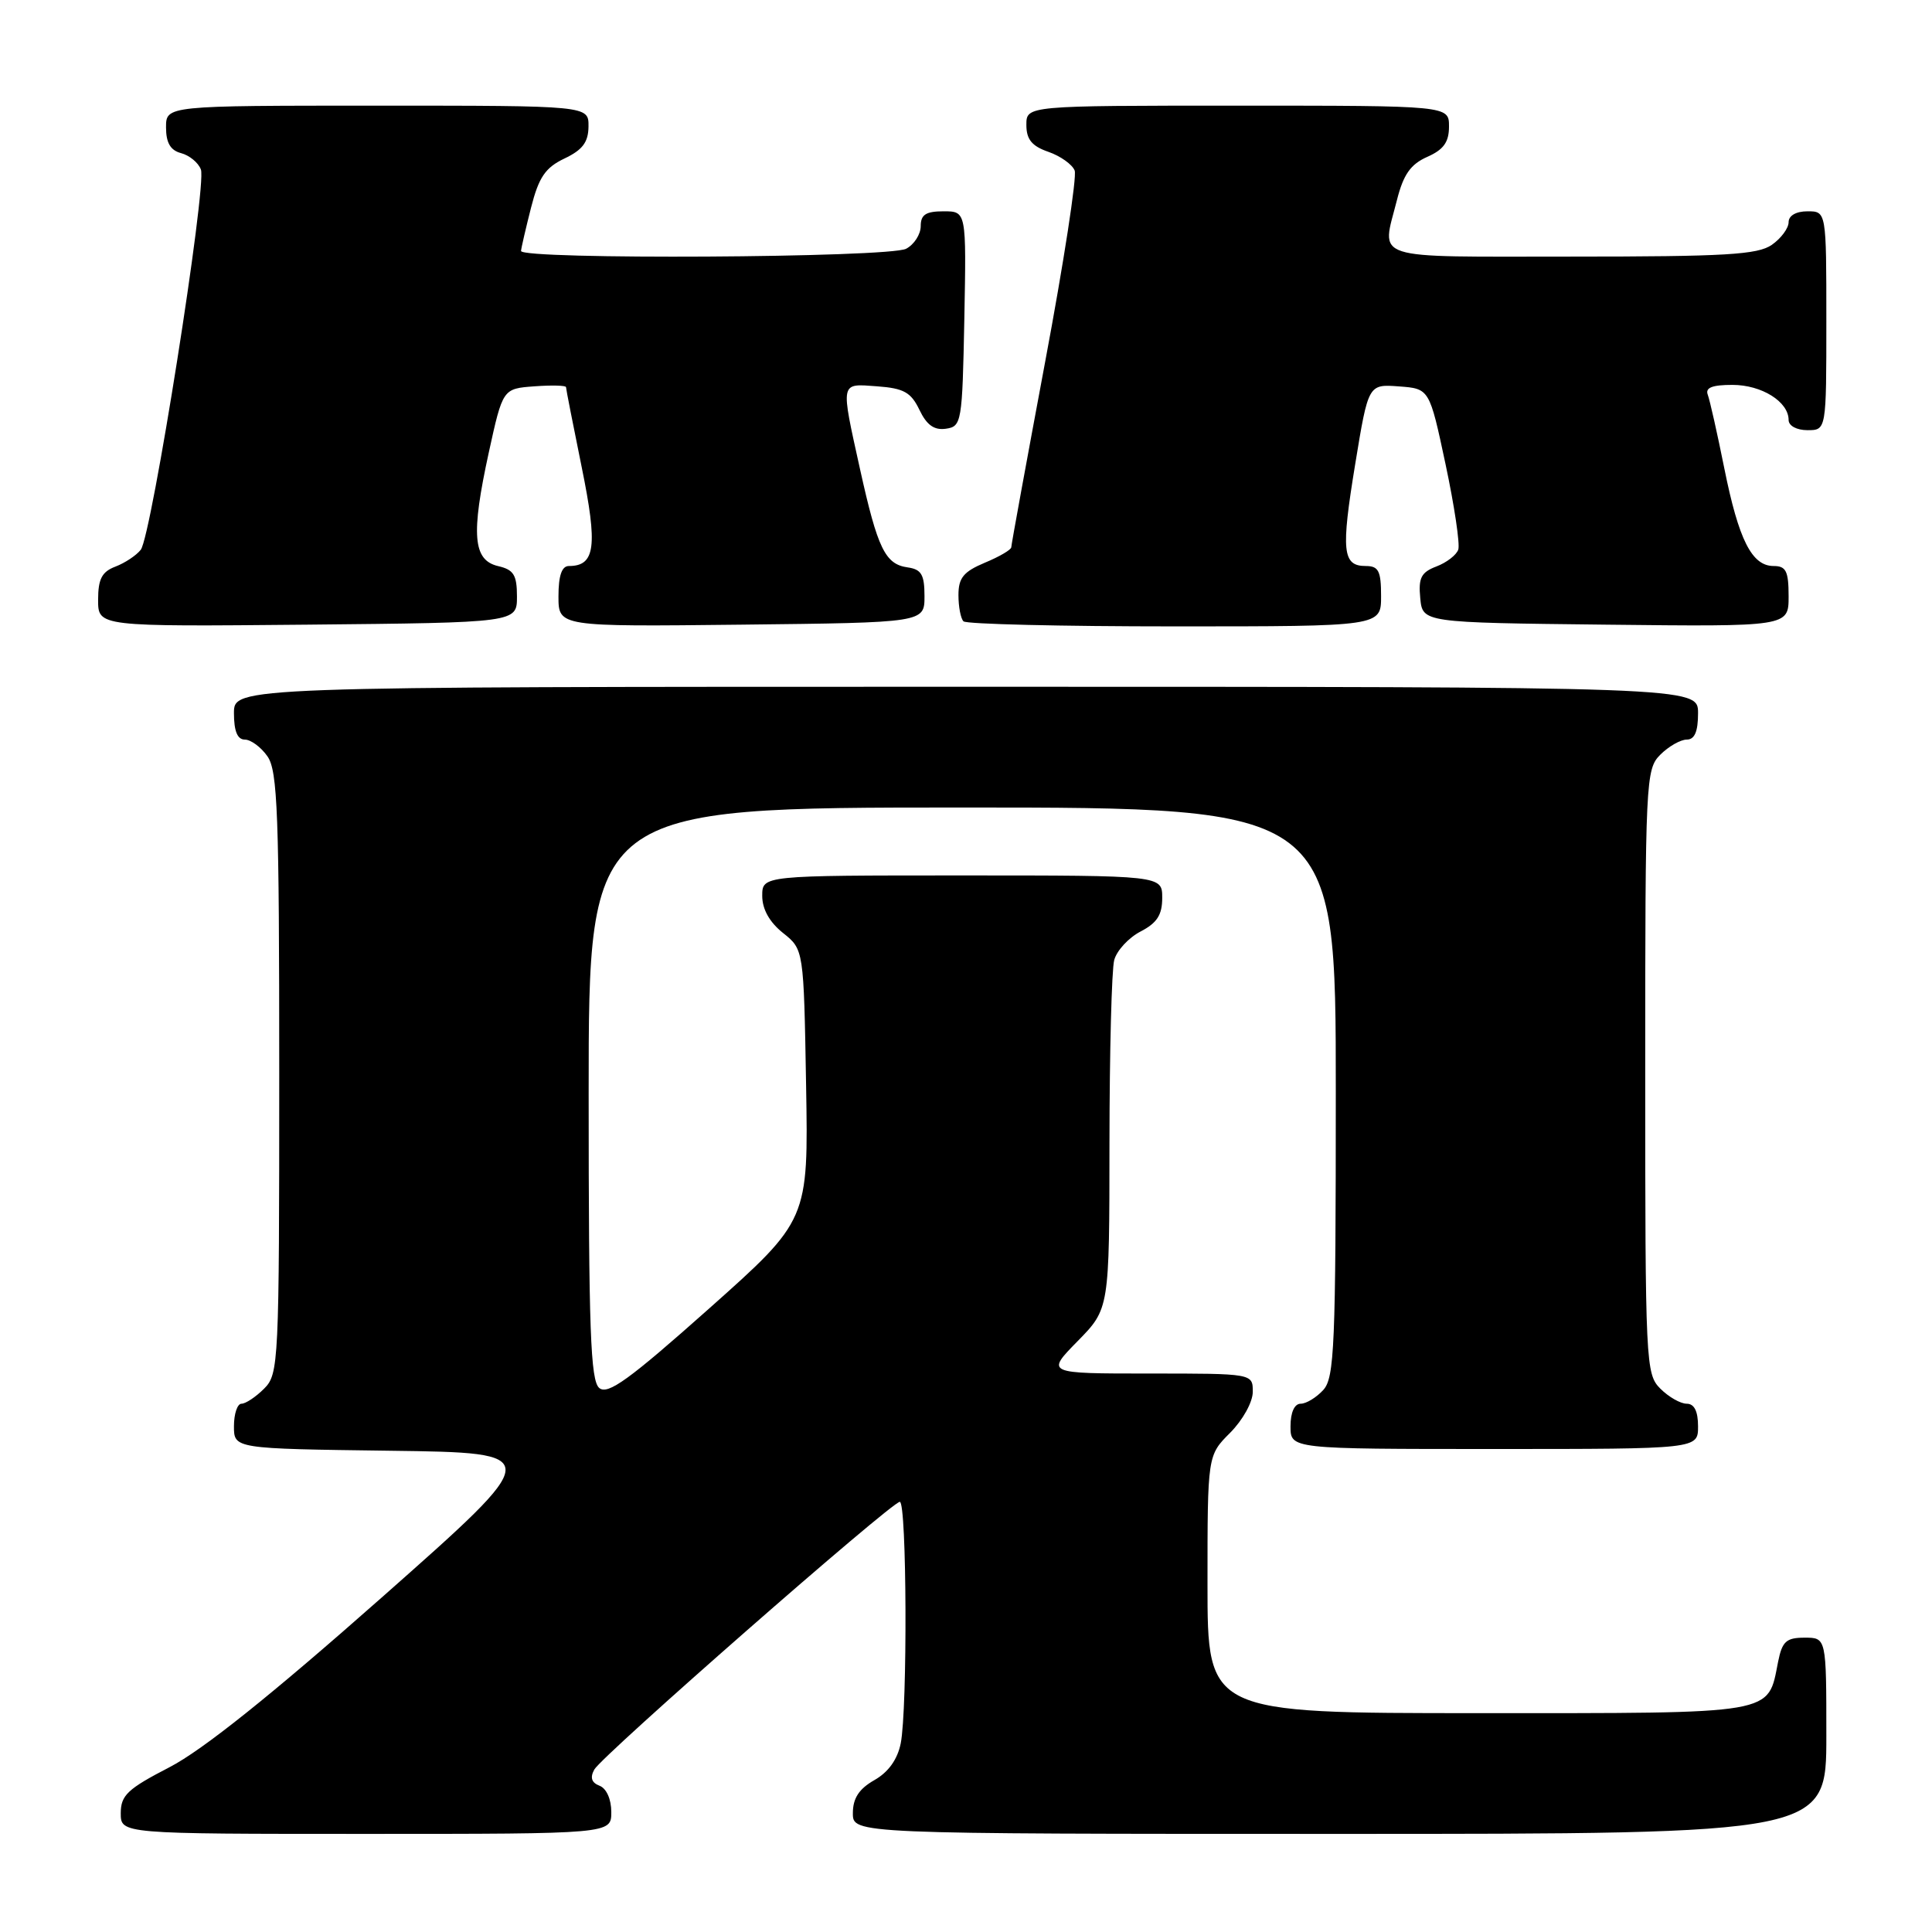 <?xml version="1.0" encoding="UTF-8" standalone="no"?>
<!DOCTYPE svg PUBLIC "-//W3C//DTD SVG 1.1//EN" "http://www.w3.org/Graphics/SVG/1.1/DTD/svg11.dtd" >
<svg xmlns="http://www.w3.org/2000/svg" xmlns:xlink="http://www.w3.org/1999/xlink" version="1.1" viewBox="0 0 256 256">
 <g >
 <path fill="currentColor"
d=" M 81.00 240.11 C 81.00 238.41 80.36 236.97 79.44 236.62 C 78.38 236.21 78.16 235.54 78.75 234.47 C 79.80 232.60 118.14 199.00 119.23 199.00 C 120.16 199.00 120.26 226.43 119.35 231.01 C 118.92 233.14 117.71 234.83 115.85 235.88 C 113.82 237.04 113.01 238.28 113.01 240.25 C 113.00 243.00 113.00 243.00 177.50 243.00 C 242.00 243.00 242.00 243.00 242.00 230.00 C 242.00 217.00 242.00 217.00 239.12 217.00 C 236.69 217.00 236.15 217.49 235.61 220.18 C 234.20 227.26 235.70 227.00 195.85 227.00 C 160.00 227.00 160.00 227.00 160.00 209.92 C 160.00 192.85 160.00 192.85 163.00 189.85 C 164.68 188.16 166.00 185.78 166.00 184.42 C 166.00 182.00 166.00 182.00 152.29 182.00 C 138.58 182.00 138.58 182.00 142.79 177.71 C 147.00 173.42 147.00 173.42 147.01 151.46 C 147.02 139.38 147.30 128.47 147.64 127.21 C 147.98 125.95 149.55 124.25 151.13 123.43 C 153.31 122.30 154.00 121.24 154.00 118.97 C 154.00 116.00 154.00 116.00 127.50 116.00 C 101.00 116.00 101.00 116.00 101.00 118.71 C 101.00 120.47 101.96 122.19 103.75 123.62 C 106.50 125.81 106.50 125.81 106.81 143.74 C 107.12 161.67 107.12 161.67 93.97 173.38 C 83.35 182.83 80.54 184.86 79.41 183.92 C 78.24 182.96 78.00 176.20 78.00 144.88 C 78.00 107.00 78.00 107.00 127.50 107.00 C 177.00 107.00 177.00 107.00 177.00 144.67 C 177.00 178.32 176.82 182.54 175.35 184.17 C 174.43 185.18 173.08 186.00 172.35 186.00 C 171.52 186.00 171.00 187.15 171.00 189.00 C 171.00 192.00 171.00 192.00 198.00 192.00 C 225.00 192.00 225.00 192.00 225.00 189.00 C 225.00 187.00 224.50 186.00 223.50 186.00 C 222.67 186.00 221.10 185.10 220.00 184.00 C 218.07 182.07 218.00 180.67 218.00 142.00 C 218.00 103.33 218.07 101.93 220.00 100.00 C 221.10 98.90 222.68 98.00 223.50 98.00 C 224.55 98.00 225.00 96.94 225.00 94.50 C 225.00 91.00 225.00 91.00 128.00 91.00 C 31.00 91.00 31.00 91.00 31.00 94.50 C 31.00 96.88 31.46 98.00 32.44 98.00 C 33.24 98.00 34.59 99.00 35.44 100.22 C 36.79 102.14 37.00 107.84 37.00 142.22 C 37.00 180.67 36.93 182.07 35.00 184.00 C 33.90 185.10 32.55 186.00 32.00 186.00 C 31.45 186.00 31.00 187.34 31.00 188.98 C 31.00 191.96 31.00 191.96 51.64 192.23 C 72.27 192.50 72.27 192.50 50.60 211.66 C 35.94 224.62 26.84 231.90 22.47 234.16 C 16.90 237.04 16.01 237.88 16.00 240.25 C 16.00 243.00 16.00 243.00 48.50 243.00 C 81.00 243.00 81.00 243.00 81.00 240.11 Z  M 68.50 79.05 C 68.50 76.18 68.07 75.49 66.00 75.01 C 62.67 74.23 62.39 70.85 64.76 59.99 C 66.62 51.50 66.62 51.50 70.81 51.19 C 73.11 51.02 75.00 51.07 75.00 51.30 C 75.00 51.53 75.94 56.31 77.08 61.91 C 79.22 72.40 78.88 75.00 75.38 75.00 C 74.44 75.00 74.00 76.27 74.00 79.02 C 74.00 83.04 74.00 83.04 98.25 82.77 C 122.50 82.50 122.50 82.50 122.50 79.00 C 122.50 76.13 122.09 75.44 120.25 75.18 C 117.29 74.76 116.29 72.69 113.97 62.22 C 111.36 50.39 111.27 50.83 116.24 51.19 C 119.76 51.45 120.71 51.98 121.83 54.31 C 122.79 56.32 123.78 57.03 125.33 56.81 C 127.42 56.51 127.51 56.01 127.78 42.25 C 128.05 28.00 128.05 28.00 125.03 28.00 C 122.68 28.00 122.00 28.44 122.00 29.96 C 122.00 31.05 121.13 32.40 120.07 32.96 C 117.84 34.16 68.97 34.43 69.04 33.25 C 69.07 32.84 69.67 30.25 70.37 27.50 C 71.40 23.47 72.26 22.21 74.80 21.00 C 77.20 19.86 77.96 18.84 77.98 16.75 C 78.00 14.00 78.00 14.00 50.00 14.00 C 22.00 14.00 22.00 14.00 22.00 16.88 C 22.00 18.92 22.58 19.92 23.99 20.29 C 25.09 20.58 26.28 21.55 26.62 22.46 C 27.43 24.57 20.08 71.05 18.65 72.85 C 18.06 73.60 16.55 74.60 15.29 75.08 C 13.50 75.76 13.00 76.72 13.00 79.49 C 13.00 83.03 13.00 83.03 40.75 82.77 C 68.50 82.50 68.50 82.50 68.50 79.05 Z  M 183.00 79.00 C 183.00 75.65 182.67 75.00 180.97 75.00 C 177.88 75.00 177.68 73.03 179.57 61.51 C 181.31 50.90 181.31 50.90 185.36 51.20 C 189.41 51.50 189.41 51.50 191.54 61.50 C 192.71 67.00 193.47 72.09 193.23 72.82 C 192.99 73.54 191.68 74.55 190.33 75.06 C 188.31 75.83 187.93 76.57 188.19 79.25 C 188.50 82.50 188.50 82.50 212.75 82.77 C 237.00 83.04 237.00 83.04 237.00 79.02 C 237.00 75.68 236.66 75.00 235.02 75.00 C 232.13 75.00 230.39 71.55 228.48 62.06 C 227.55 57.42 226.56 53.03 226.29 52.31 C 225.93 51.37 226.86 51.00 229.56 51.00 C 233.43 51.00 237.00 53.23 237.00 55.65 C 237.00 56.42 238.07 57.00 239.50 57.00 C 242.00 57.00 242.00 57.00 242.00 42.50 C 242.00 28.00 242.00 28.00 239.50 28.00 C 237.99 28.00 237.00 28.57 237.00 29.44 C 237.00 30.24 236.00 31.59 234.78 32.44 C 232.91 33.75 228.63 34.00 208.28 34.00 C 181.15 34.00 183.06 34.62 185.11 26.48 C 185.96 23.12 186.91 21.77 189.11 20.79 C 191.29 19.83 192.00 18.83 192.00 16.76 C 192.00 14.00 192.00 14.00 164.00 14.00 C 136.00 14.00 136.00 14.00 136.00 16.55 C 136.00 18.47 136.72 19.36 138.92 20.12 C 140.53 20.68 142.09 21.80 142.40 22.60 C 142.71 23.41 140.95 34.83 138.48 47.99 C 136.02 61.15 134.00 72.19 134.00 72.51 C 134.00 72.84 132.43 73.76 130.50 74.56 C 127.67 75.75 127.00 76.57 127.00 78.85 C 127.00 80.40 127.30 81.97 127.67 82.33 C 128.03 82.70 140.63 83.00 155.67 83.00 C 183.00 83.00 183.00 83.00 183.00 79.00 Z "/>
</g>
</svg>